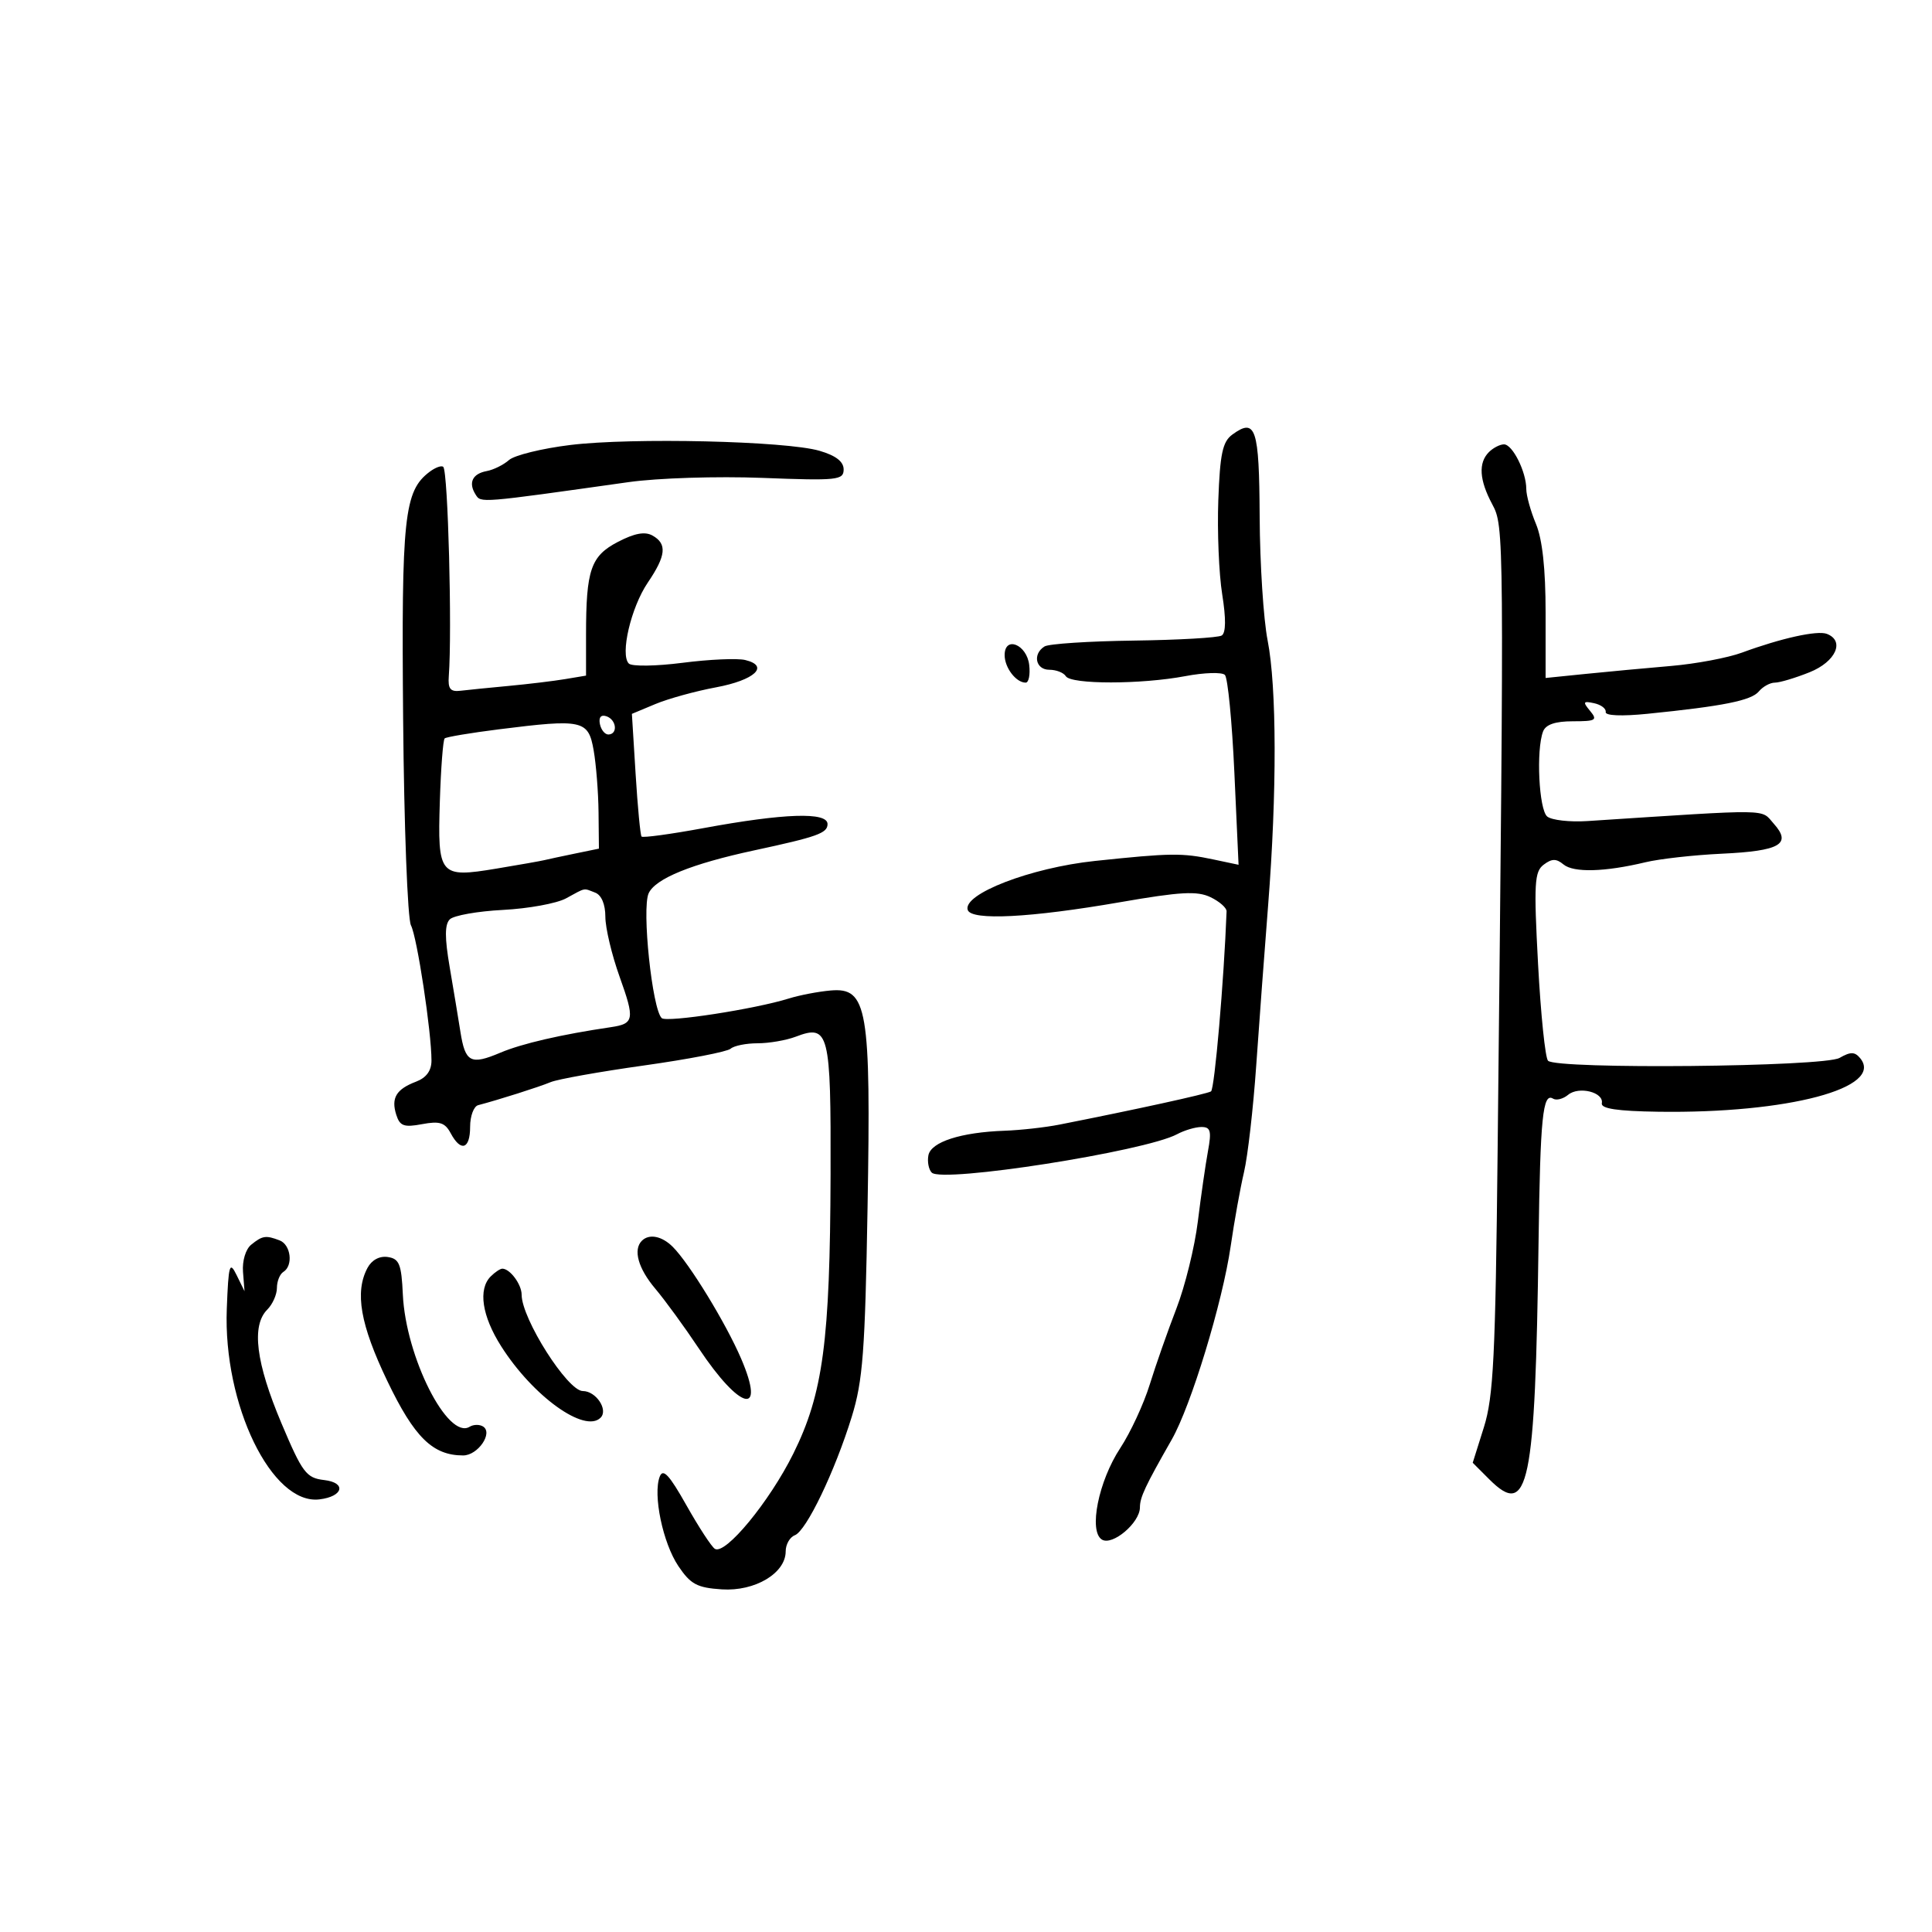 <svg xmlns="http://www.w3.org/2000/svg" width="300" height="300" viewBox="0 0 300 300" version="1.1">
	<path d="M 191.347 67.487 C 189.842 68.588, 189.440 70.473, 189.178 77.669 C 189.001 82.526, 189.273 89.102, 189.782 92.281 C 190.389 96.073, 190.362 98.276, 189.704 98.683 C 189.152 99.024, 183.007 99.378, 176.048 99.470 C 169.089 99.562, 162.857 99.971, 162.198 100.378 C 160.302 101.549, 160.805 104, 162.941 104 C 164.009 104, 165.160 104.450, 165.500 105 C 166.299 106.293, 177.212 106.287, 184.053 104.990 C 186.983 104.434, 189.749 104.349, 190.200 104.800 C 190.651 105.251, 191.313 112.069, 191.672 119.952 L 192.324 134.283 188.412 133.455 C 183.535 132.423, 181.794 132.445, 170 133.690 C 160.045 134.742, 149.442 138.832, 150.269 141.301 C 150.832 142.980, 160.017 142.510, 173.965 140.088 C 183.300 138.466, 185.900 138.322, 187.965 139.312 C 189.359 139.980, 190.483 140.971, 190.463 141.513 C 190.059 152.242, 188.598 169.130, 188.044 169.473 C 187.400 169.871, 176.294 172.304, 164.500 174.630 C 162.300 175.064, 158.475 175.491, 156 175.579 C 149.208 175.820, 144.562 177.318, 144.162 179.396 C 143.970 180.395, 144.205 181.605, 144.684 182.084 C 146.318 183.718, 177.783 178.792, 182.773 176.122 C 183.925 175.505, 185.632 175, 186.565 175 C 187.981 175, 188.148 175.619, 187.572 178.750 C 187.193 180.813, 186.484 185.736, 185.997 189.692 C 185.509 193.647, 184.013 199.722, 182.671 203.192 C 181.330 206.661, 179.465 211.975, 178.527 215 C 177.590 218.025, 175.533 222.458, 173.957 224.852 C 170.574 229.990, 169.012 237.772, 171.104 239.065 C 172.733 240.071, 176.997 236.467, 177.006 234.076 C 177.012 232.489, 177.799 230.811, 181.948 223.534 C 184.947 218.273, 189.834 202.233, 191.100 193.500 C 191.657 189.650, 192.589 184.475, 193.171 182 C 193.752 179.525, 194.603 172.100, 195.062 165.500 C 195.521 158.900, 196.356 147.650, 196.919 140.500 C 198.290 123.078, 198.256 106.667, 196.834 99.434 C 196.192 96.170, 195.637 87.545, 195.600 80.267 C 195.530 66.436, 194.993 64.823, 191.347 67.487 M 88.536 69.100 C 84.156 69.637, 79.881 70.688, 79.036 71.435 C 78.191 72.182, 76.637 72.952, 75.583 73.147 C 73.357 73.557, 72.689 74.958, 73.847 76.785 C 74.691 78.118, 74.280 78.151, 97.615 74.863 C 102.140 74.225, 111.321 73.935, 118.365 74.206 C 130.044 74.656, 131 74.557, 131 72.894 C 131 71.675, 129.788 70.740, 127.250 69.999 C 122.038 68.476, 98.140 67.922, 88.536 69.100 M 231.200 70.200 C 229.532 71.868, 229.701 74.542, 231.714 78.300 C 233.565 81.756, 233.571 82.373, 232.549 178.801 C 232.212 210.668, 231.901 216.905, 230.419 221.619 L 228.683 227.138 231.255 229.709 C 237.360 235.814, 238.392 230.834, 238.907 192.801 C 239.169 173.501, 239.563 169.612, 241.157 170.597 C 241.669 170.914, 242.721 170.646, 243.496 170.003 C 245.159 168.623, 249.061 169.598, 248.730 171.311 C 248.567 172.151, 251.141 172.538, 257.500 172.630 C 277.628 172.922, 292.672 168.925, 288.838 164.305 C 288.005 163.301, 287.350 163.294, 285.645 164.271 C 283.209 165.667, 241.737 166.071, 240.378 164.712 C 239.945 164.278, 239.248 157.528, 238.830 149.712 C 238.160 137.167, 238.262 135.355, 239.703 134.267 C 240.974 133.307, 241.656 133.300, 242.780 134.232 C 244.348 135.533, 249.191 135.403, 255.500 133.891 C 257.700 133.363, 263.033 132.766, 267.352 132.564 C 276.418 132.139, 278.269 131.070, 275.426 127.898 C 273.346 125.576, 275.551 125.607, 246.500 127.494 C 243.750 127.673, 240.938 127.354, 240.250 126.787 C 238.961 125.723, 238.509 116.443, 239.607 113.582 C 240.021 112.503, 241.490 112, 244.229 112 C 247.813 112, 248.101 111.826, 246.904 110.385 C 245.739 108.981, 245.822 108.825, 247.532 109.194 C 248.614 109.428, 249.424 110.044, 249.332 110.563 C 249.231 111.133, 251.809 111.242, 255.832 110.837 C 267.561 109.655, 271.940 108.777, 273.106 107.372 C 273.733 106.617, 274.856 106, 275.602 106 C 276.349 106, 278.769 105.276, 280.980 104.391 C 285.058 102.760, 286.518 99.520, 283.668 98.426 C 282.185 97.857, 276.584 99.095, 270.500 101.336 C 268.300 102.146, 263.350 103.079, 259.500 103.408 C 255.650 103.737, 249.688 104.292, 246.250 104.641 L 240 105.276 240 95.106 C 240 88.328, 239.500 83.738, 238.500 81.346 C 237.675 79.371, 237 76.932, 237 75.925 C 237 73.268, 234.867 69, 233.539 69 C 232.913 69, 231.860 69.540, 231.200 70.200 M 66.710 73.260 C 62.747 76.248, 62.323 80.207, 62.598 111.686 C 62.742 128.294, 63.289 142.687, 63.813 143.686 C 64.766 145.500, 67 160.221, 67 164.684 C 67 166.262, 66.200 167.354, 64.597 167.963 C 61.521 169.133, 60.706 170.499, 61.532 173.102 C 62.088 174.854, 62.728 175.086, 65.543 174.558 C 68.268 174.047, 69.095 174.309, 69.981 175.965 C 71.567 178.928, 73 178.456, 73 174.969 C 73 173.301, 73.563 171.790, 74.250 171.610 C 77.443 170.773, 83.695 168.787, 85.500 168.034 C 86.600 167.576, 93.125 166.411, 100 165.446 C 106.875 164.480, 112.927 163.310, 113.450 162.845 C 113.972 162.380, 115.856 162, 117.635 162 C 119.414 162, 122.079 161.540, 123.557 160.979 C 128.731 159.011, 129.037 160.222, 128.970 182.385 C 128.891 208.264, 127.807 216.393, 123.193 225.706 C 119.495 233.169, 112.627 241.506, 111.004 240.502 C 110.493 240.187, 108.507 237.146, 106.591 233.745 C 103.914 228.995, 102.952 227.962, 102.441 229.293 C 101.364 232.099, 102.926 239.593, 105.333 243.177 C 107.236 246.008, 108.236 246.544, 112.089 246.797 C 117.224 247.134, 122 244.291, 122 240.896 C 122 239.819, 122.638 238.692, 123.419 238.393 C 125.207 237.707, 129.633 228.498, 132.258 220 C 133.986 214.406, 134.328 209.875, 134.714 187.500 C 135.248 156.535, 134.699 153.305, 128.978 153.803 C 127.065 153.970, 124.150 154.529, 122.500 155.044 C 117.252 156.686, 103.529 158.805, 102.754 158.094 C 101.275 156.734, 99.634 141.099, 100.721 138.713 C 101.763 136.425, 107.377 134.140, 117.087 132.051 C 126.948 129.929, 128.500 129.373, 128.500 127.959 C 128.500 126.056, 121.788 126.276, 109.233 128.591 C 104.136 129.531, 99.811 130.120, 99.620 129.900 C 99.430 129.680, 99.015 125.303, 98.697 120.174 L 98.120 110.848 101.764 109.325 C 103.768 108.488, 107.997 107.321, 111.162 106.733 C 117.195 105.611, 119.552 103.412, 115.715 102.486 C 114.497 102.192, 110.125 102.386, 106 102.918 C 101.875 103.449, 98.116 103.503, 97.646 103.038 C 96.259 101.664, 97.980 94.309, 100.586 90.469 C 103.431 86.276, 103.615 84.444, 101.320 83.159 C 100.142 82.500, 98.535 82.796, 95.937 84.150 C 91.732 86.342, 91 88.480, 91 98.580 L 91 104.909 87.750 105.452 C 85.963 105.750, 82.025 106.225, 79 106.508 C 75.975 106.790, 72.600 107.129, 71.500 107.261 C 69.929 107.449, 69.540 106.964, 69.688 105 C 70.218 97.981, 69.567 73.234, 68.834 72.501 C 68.570 72.237, 67.614 72.579, 66.710 73.260 M 156 101.727 C 156 103.680, 157.773 106, 159.266 106 C 159.743 106, 159.990 104.766, 159.816 103.259 C 159.447 100.061, 156 98.678, 156 101.727 M 93.154 112.438 C 93.345 113.355, 93.950 114.082, 94.500 114.053 C 95.984 113.974, 95.712 111.737, 94.154 111.218 C 93.313 110.938, 92.939 111.395, 93.154 112.438 M 77.500 113.245 C 73.100 113.798, 69.297 114.435, 69.048 114.660 C 68.799 114.886, 68.462 119.275, 68.299 124.414 C 67.932 135.984, 68.235 136.346, 77.070 134.880 C 80.607 134.293, 83.950 133.702, 84.500 133.567 C 85.050 133.432, 87.188 132.974, 89.250 132.549 L 93 131.777 92.942 126.139 C 92.911 123.037, 92.568 118.700, 92.181 116.500 C 91.354 111.803, 90.490 111.612, 77.500 113.245 M 87.886 139.501 C 86.449 140.282, 82.048 141.087, 78.106 141.291 C 74.165 141.494, 70.446 142.154, 69.843 142.757 C 69.050 143.550, 69.045 145.606, 69.827 150.177 C 70.421 153.655, 71.171 158.172, 71.493 160.215 C 72.243 164.978, 73.080 165.416, 77.706 163.457 C 81.031 162.049, 87.184 160.629, 94.838 159.501 C 98.477 158.965, 98.593 158.310, 96.221 151.695 C 94.999 148.288, 94 144.086, 94 142.357 C 94 140.413, 93.396 138.982, 92.418 138.607 C 90.528 137.882, 91.056 137.778, 87.886 139.501 M 39 193.282 C 38.146 193.975, 37.601 195.792, 37.734 197.500 L 37.969 200.500 36.742 198 C 35.647 195.768, 35.483 196.328, 35.216 203.239 C 34.640 218.117, 42.205 233.693, 49.584 232.825 C 53.302 232.387, 53.846 230.229, 50.341 229.822 C 47.555 229.499, 46.958 228.707, 43.702 221 C 39.735 211.609, 39.015 205.842, 41.500 203.357 C 42.325 202.532, 43 201.016, 43 199.988 C 43 198.959, 43.450 197.840, 44 197.500 C 45.561 196.535, 45.174 193.281, 43.418 192.607 C 41.275 191.785, 40.744 191.866, 39 193.282 M 99.667 192.667 C 98.281 194.053, 99.095 196.959, 101.750 200.104 C 103.263 201.895, 106.300 206.064, 108.500 209.367 C 114.945 219.044, 118.975 220.018, 115.077 210.957 C 112.695 205.420, 107.055 196.198, 104.470 193.613 C 102.783 191.925, 100.799 191.535, 99.667 192.667 M 57.068 196.874 C 55.057 200.631, 55.944 205.691, 60.149 214.456 C 64.345 223.200, 67.199 226, 71.915 226 C 74.207 226, 76.612 222.496, 75.003 221.502 C 74.451 221.161, 73.517 221.181, 72.926 221.546 C 69.530 223.645, 63.001 210.714, 62.553 201 C 62.336 196.293, 61.999 195.455, 60.217 195.189 C 58.937 194.998, 57.724 195.647, 57.068 196.874 M 76.200 198.200 C 74.213 200.187, 74.836 204.350, 77.825 209.054 C 82.763 216.826, 90.800 222.600, 93.258 220.142 C 94.488 218.912, 92.547 216, 90.496 216 C 88.134 216, 81 204.767, 81 201.046 C 81 199.437, 79.193 197, 78 197 C 77.670 197, 76.860 197.540, 76.200 198.200" stroke="none" fill="black" fill-rule="evenodd"/>
</svg>